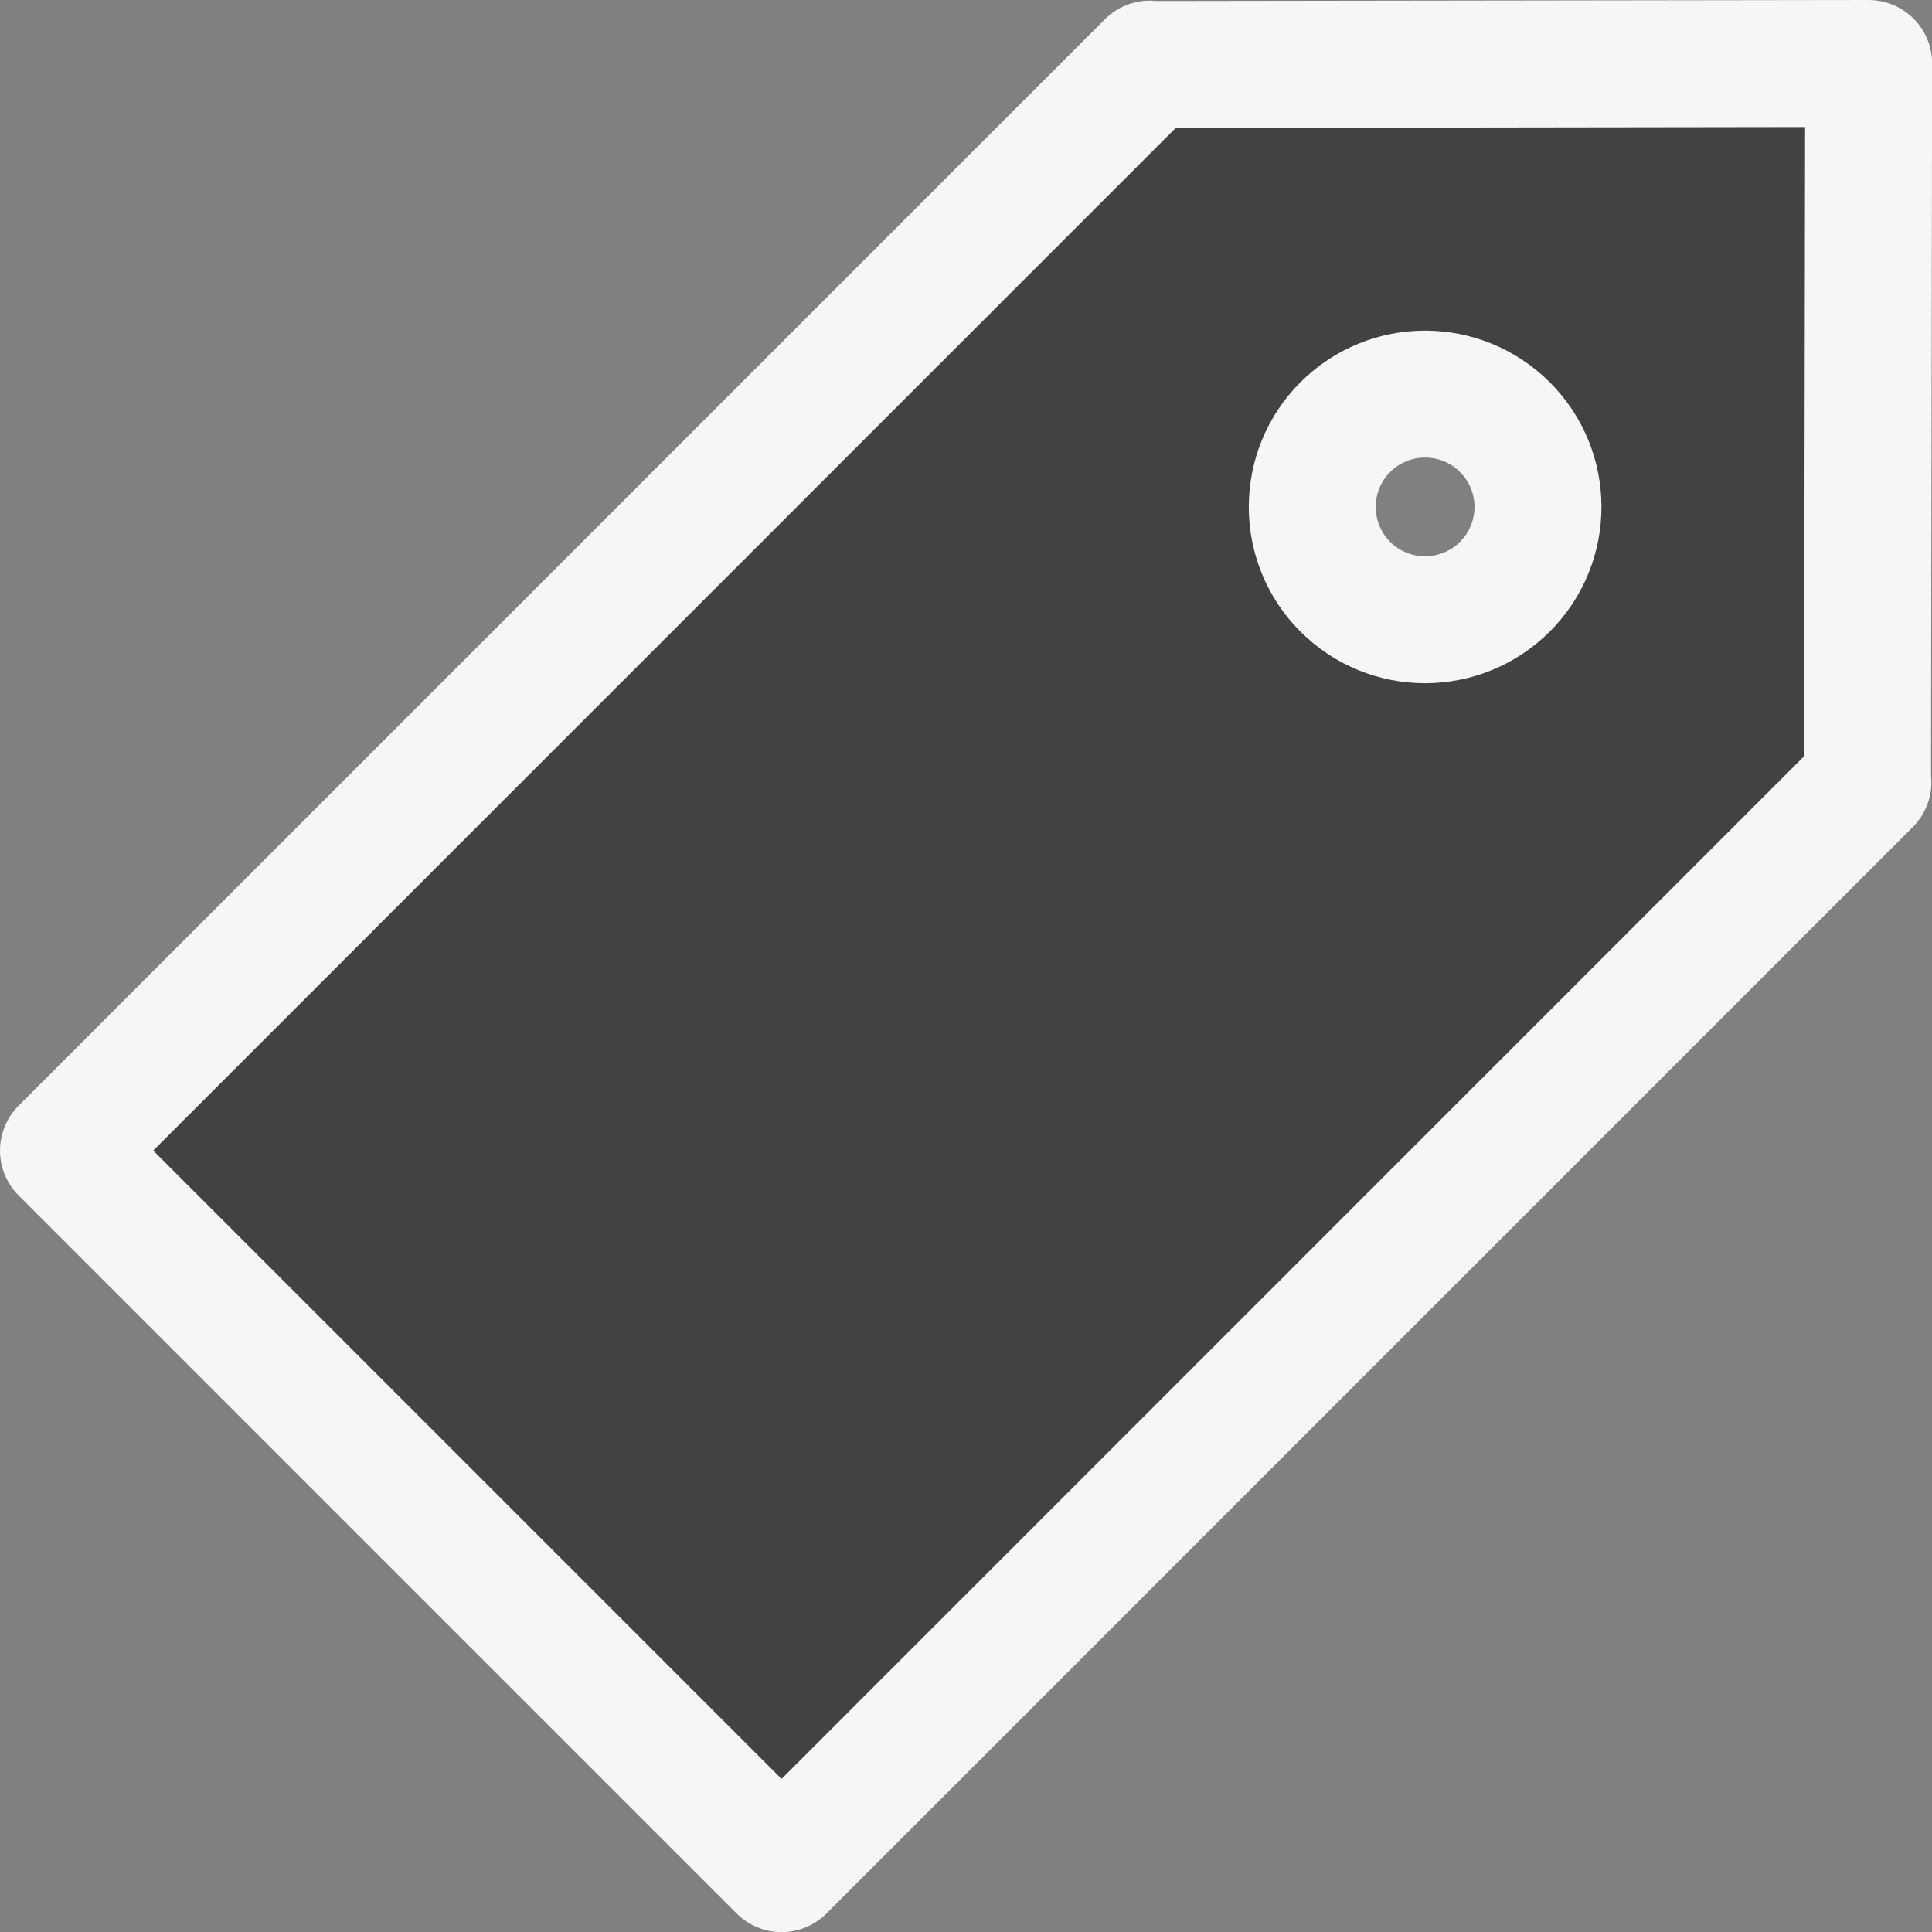 ﻿<?xml version="1.0" encoding="utf-8"?>
<!DOCTYPE svg PUBLIC "-//W3C//DTD SVG 1.1//EN" "http://www.w3.org/Graphics/SVG/1.1/DTD/svg11.dtd">
<svg xmlns="http://www.w3.org/2000/svg" xmlns:xlink="http://www.w3.org/1999/xlink" version="1.1" baseProfile="full" width="15.221" height="15.221" viewBox="0 0 15.22 15.22" enable-background="new 0 0 15.22 15.22" xml:space="preserve">
	<rect x="0" y="0" width="15.22" height="15.22" fill="#808080" stroke="none"/>
	<path fill="#424242" fill-opacity="1" stroke-linejoin="round" stroke="#F6F6F6" stroke-opacity="1" d="M 9.058,0.505L 9.062,0.508L 14.721,0.5L 14.712,6.159L 14.715,6.162L 14.712,6.165L 6.157,14.721L 0.5,9.064L 9.055,0.508L 9.058,0.505 Z M 11.855,3.365C 11.508,3.018 10.945,3.018 10.598,3.365C 10.251,3.712 10.251,4.275 10.598,4.622C 10.945,4.969 11.508,4.969 11.855,4.622C 12.203,4.275 12.203,3.712 11.855,3.365 Z "/>
</svg>
